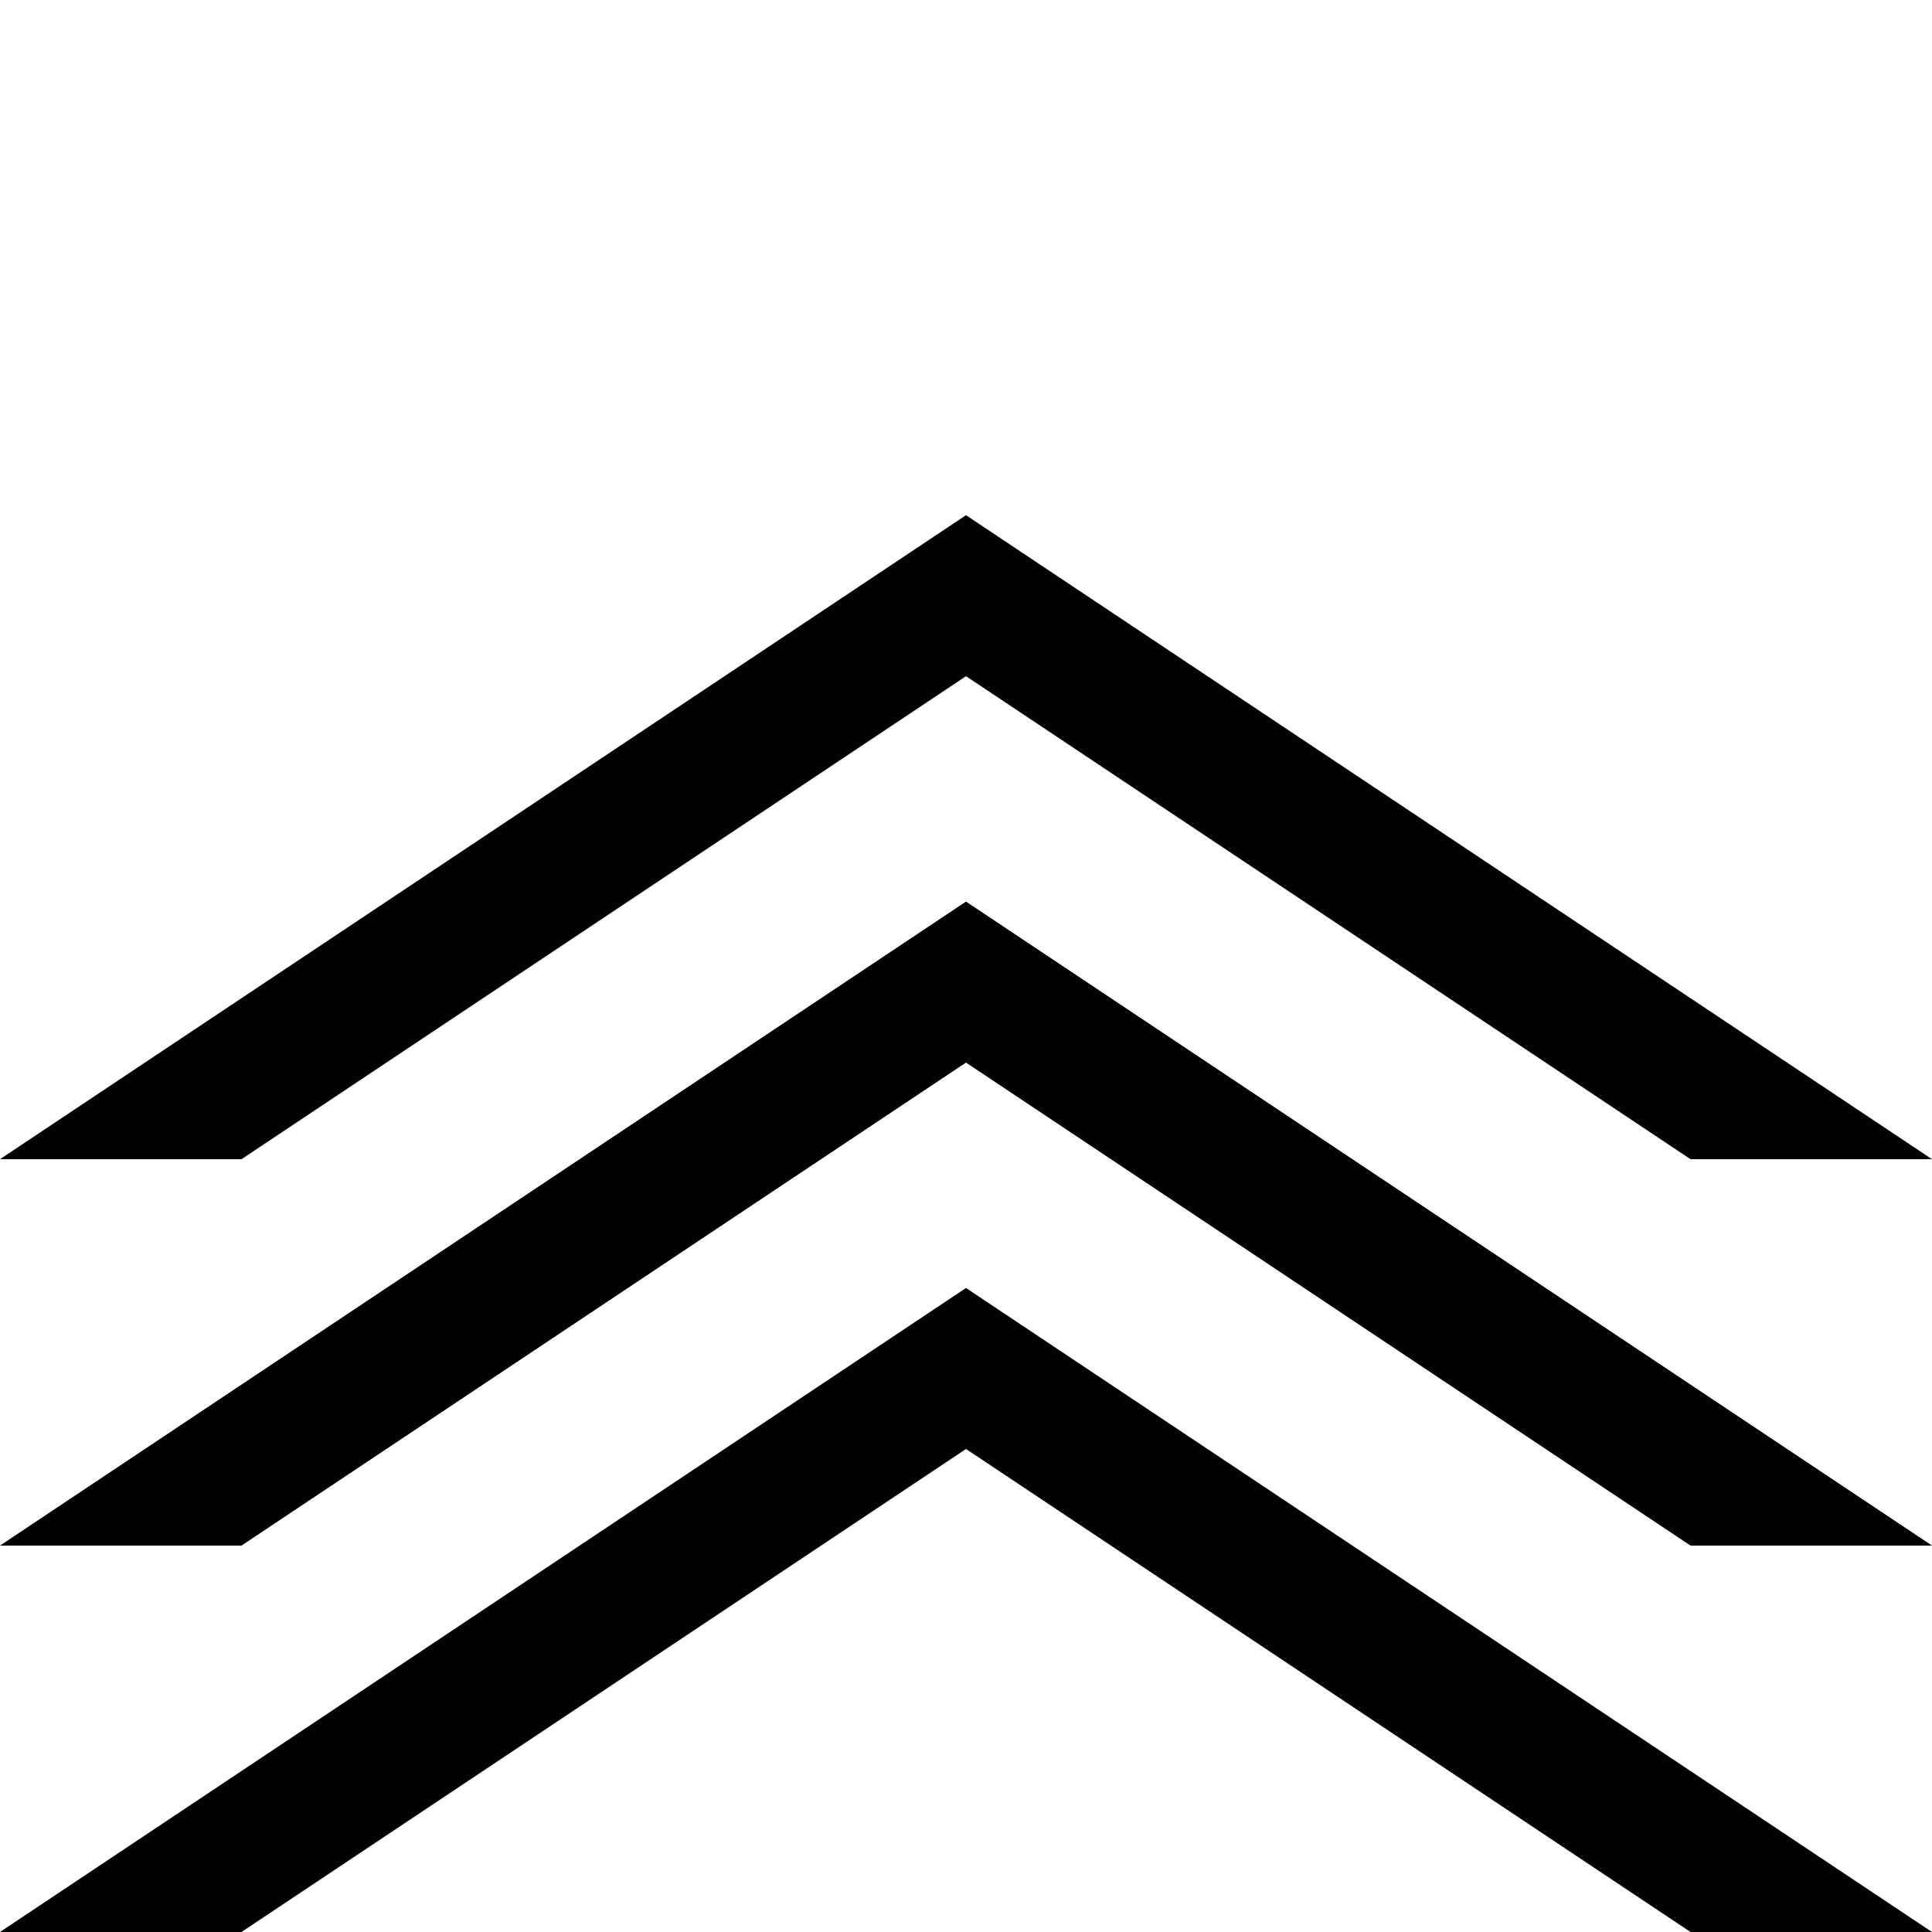 <svg xmlns="http://www.w3.org/2000/svg" id="up_arrow_3" viewBox="0 0 960 960"><path d="M0 960h120l360 -240l360 240h120l-480 -320Z"/><path d="M0 768h120l360 -240l360 240h120l-480 -320Z"/><path d="M0 576h120l360 -240l360 240h120l-480 -320Z"/></svg>